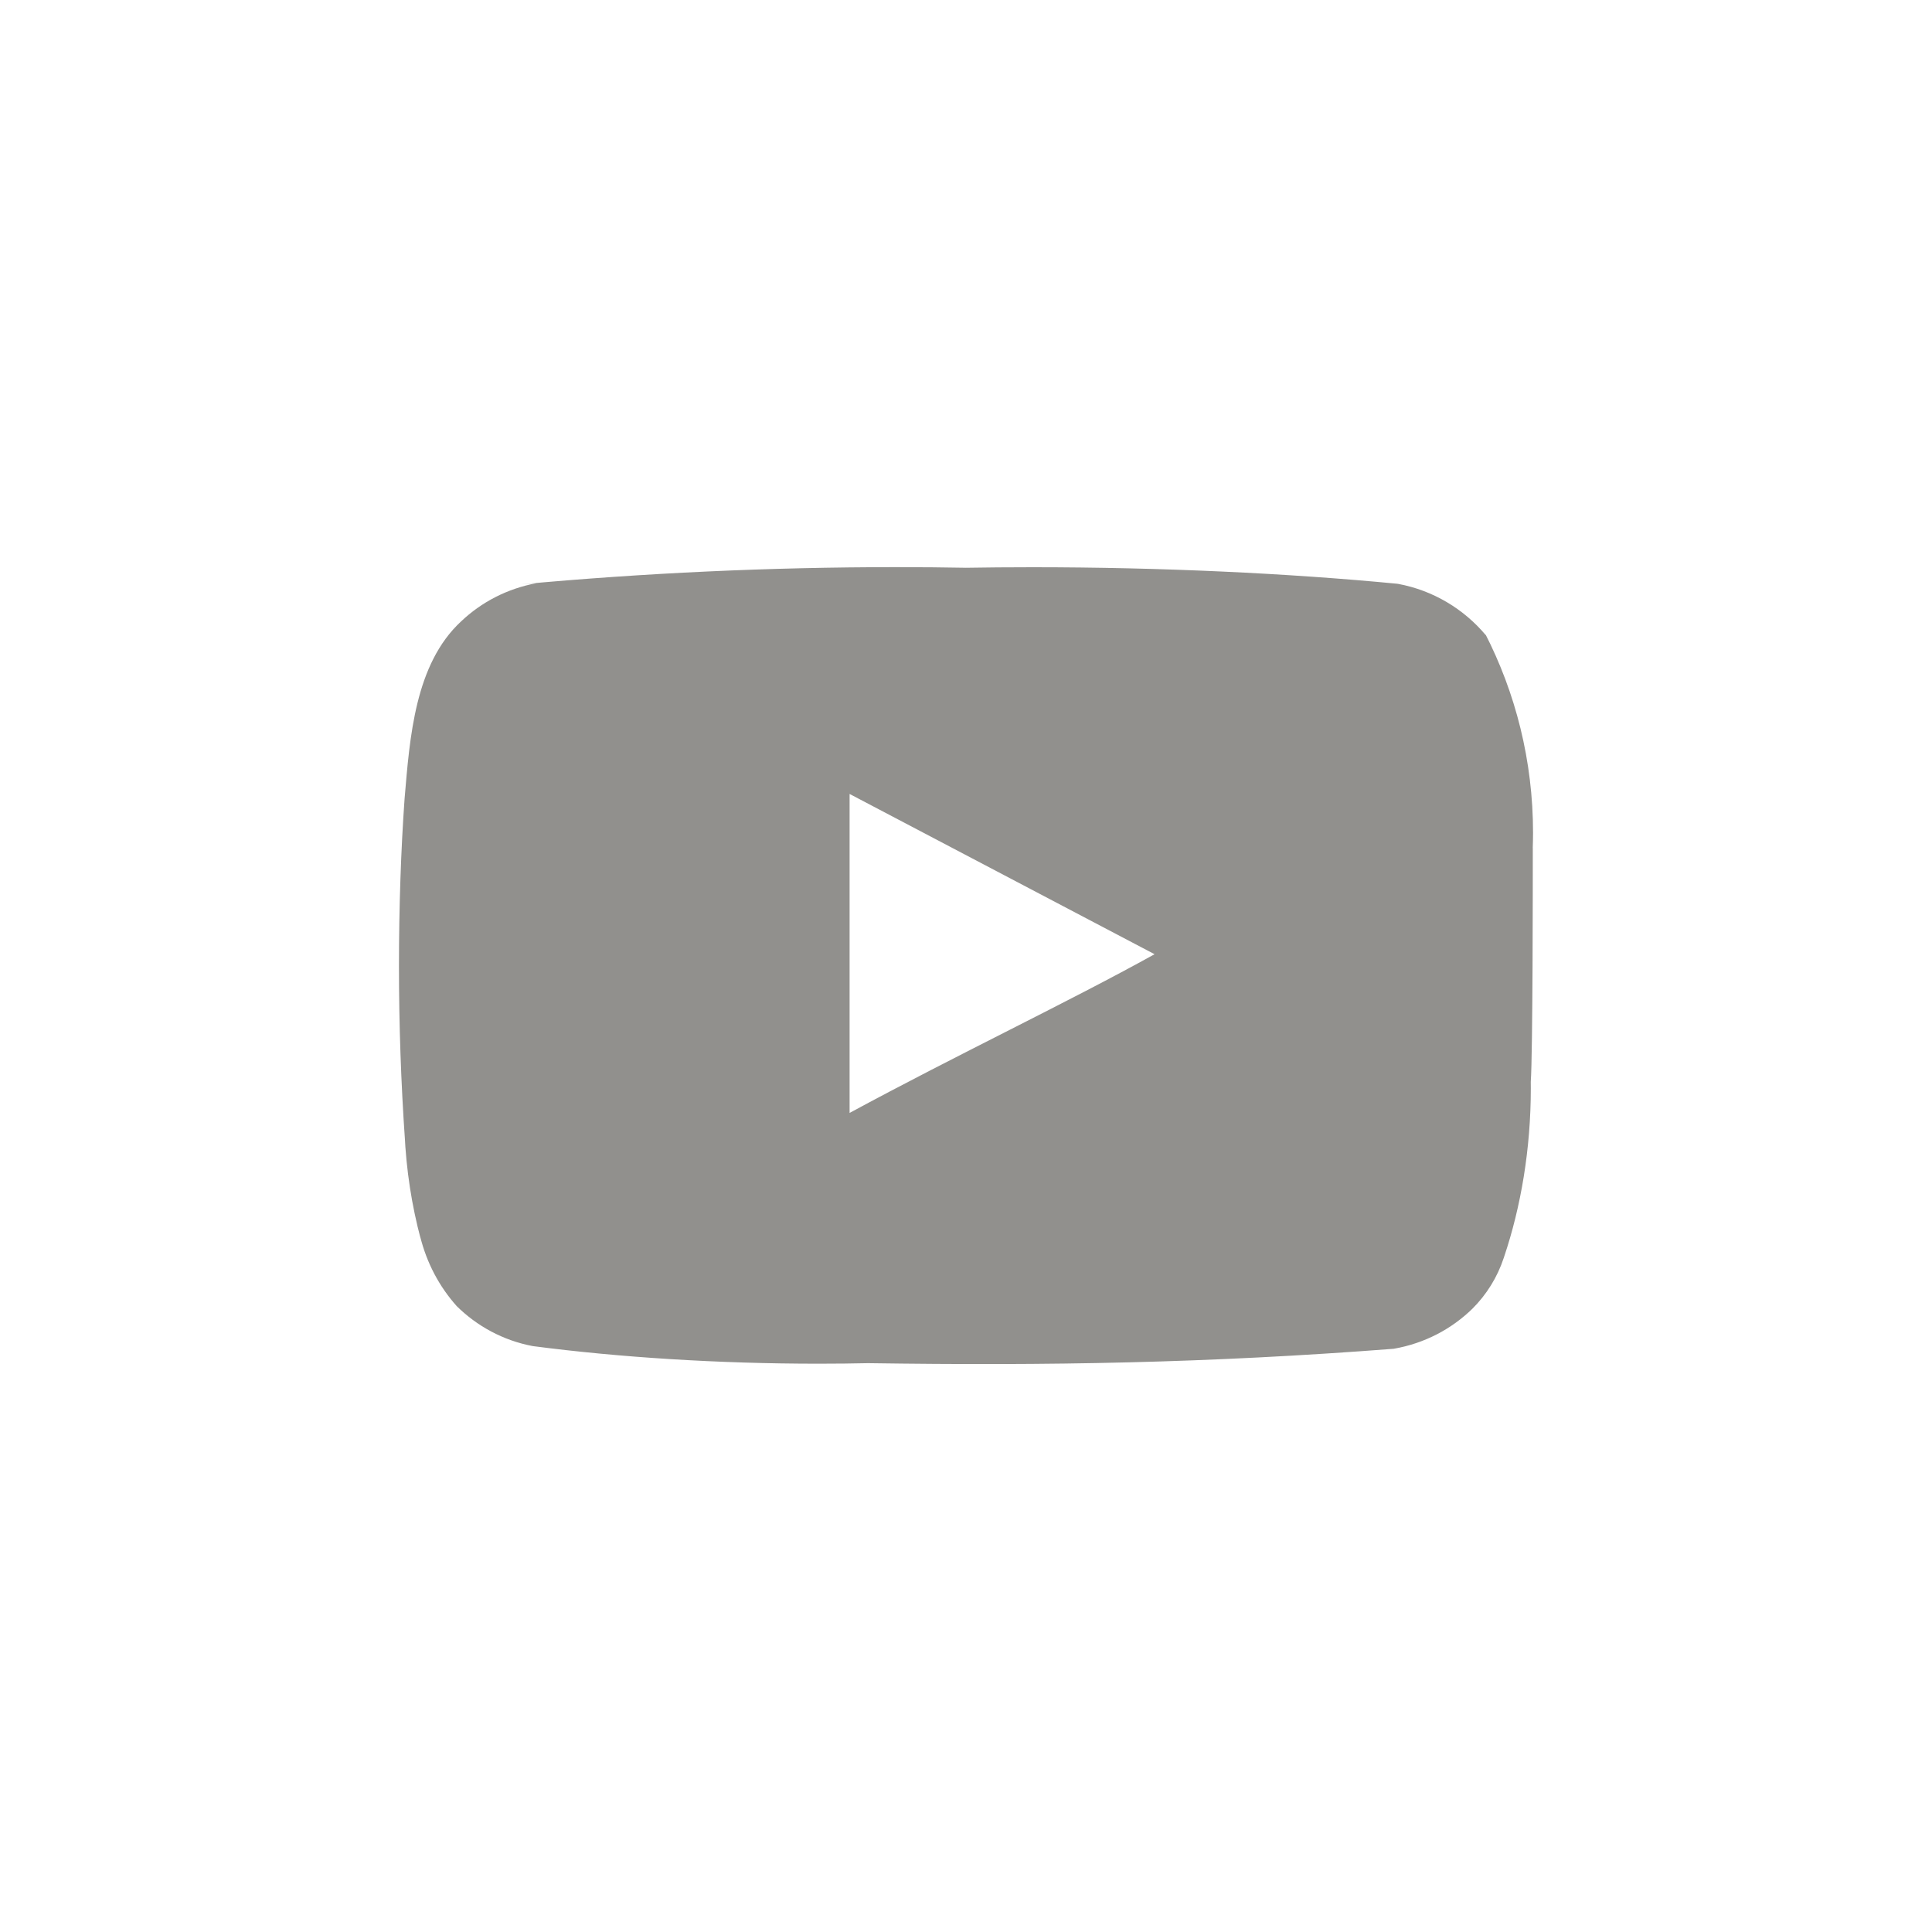 <!-- Generated by IcoMoon.io -->
<svg version="1.1" xmlns="http://www.w3.org/2000/svg" width="40" height="40" viewBox="0 0 40 40">
<title>ul-youtube</title>
<path fill="#91908d" d="M31.734 17.558c0.003-0.094 0.006-0.203 0.006-0.313 0-1.493-0.361-2.902-1-4.143l0.024 0.051c-0.458-0.546-1.093-0.929-1.815-1.064l-0.019-0.003c-2.263-0.218-4.894-0.342-7.553-0.342-0.483 0-0.966 0.004-1.447 0.012l0.072-0.001c-0.43-0.008-0.936-0.013-1.444-0.013-2.623 0-5.219 0.121-7.781 0.357l0.329-0.025c-0.61 0.114-1.14 0.394-1.558 0.79l0.002-0.002c-0.96 0.886-1.066 2.4-1.174 3.68-0.074 1.034-0.116 2.24-0.116 3.456s0.042 2.422 0.125 3.618l-0.009-0.162c0.034 0.774 0.149 1.504 0.336 2.205l-0.016-0.071c0.138 0.563 0.401 1.052 0.76 1.454l-0.003-0.003c0.422 0.418 0.964 0.713 1.57 0.829l0.019 0.003c1.773 0.231 3.823 0.363 5.904 0.363 0.362 0 0.723-0.004 1.083-0.012l-0.054 0.001c3.734 0.054 7.008 0 10.88-0.298 0.641-0.112 1.199-0.409 1.633-0.833l-0.001 0.001c0.29-0.29 0.514-0.648 0.646-1.048l0.006-0.018c0.352-1.044 0.555-2.246 0.555-3.497 0-0.046 0-0.091-0.001-0.137v0.007c0.042-0.598 0.042-4.202 0.042-4.842zM17.59 23.040v-6.602l6.314 3.318c-1.77 0.982-4.106 2.090-6.314 3.286z"></path>
</svg>
